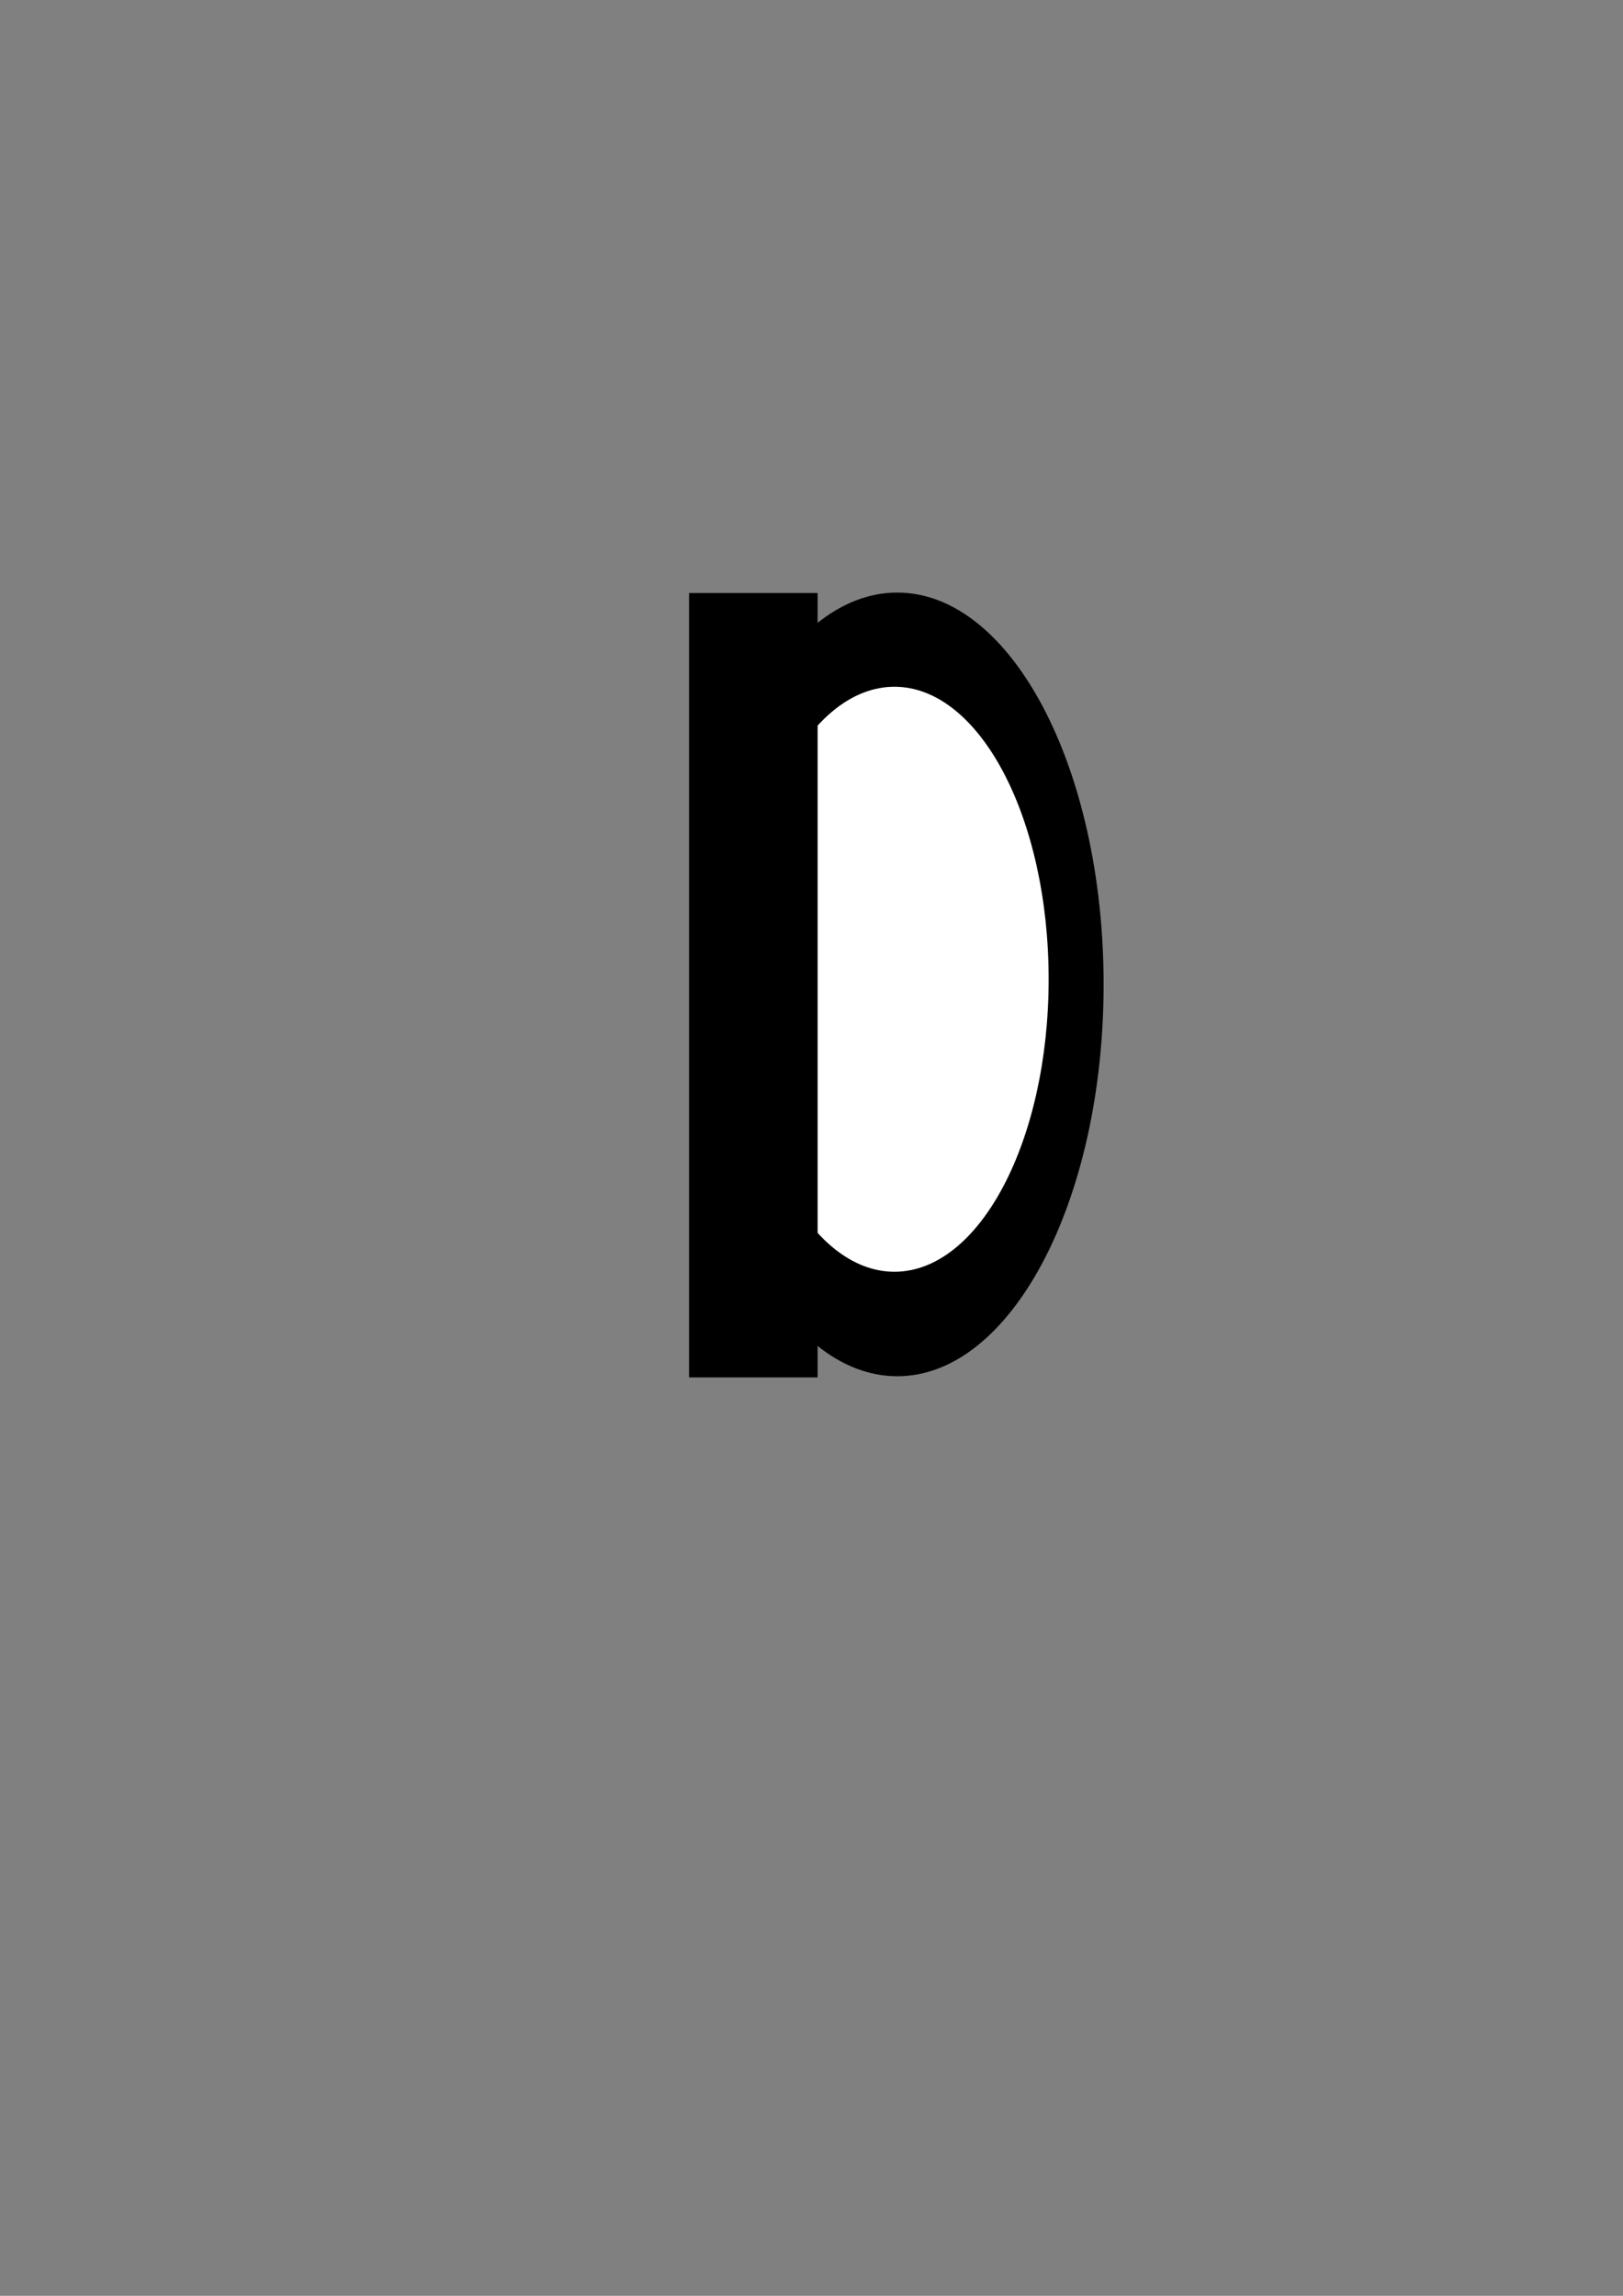 <?xml version="1.0" encoding="UTF-8" standalone="no"?>
<!-- Created with Inkscape (http://www.inkscape.org/) -->

<svg
   xmlns:dc="http://purl.org/dc/elements/1.1/"
   xmlns:cc="http://creativecommons.org/ns#"
   xmlns:rdf="http://www.w3.org/1999/02/22-rdf-syntax-ns#"
   xmlns:svg="http://www.w3.org/2000/svg"
   xmlns="http://www.w3.org/2000/svg"
   xmlns:sodipodi="http://sodipodi.sourceforge.net/DTD/sodipodi-0.dtd"
   xmlns:inkscape="http://www.inkscape.org/namespaces/inkscape"
   width="744.094"
   height="1052.362"
   id="svg2"
   version="1.1"
   inkscape:version="0.48.4 r9939"
   sodipodi:docname="D.svg">
  <rect width="100%" height="100%" fill="#808080" stroke="none"/>
  <defs
     id="defs4" />
  <sodipodi:namedview
     id="base"
     pagecolor="#ffffff"
     bordercolor="#666666"
     borderopacity="1.0"
     inkscape:pageopacity="0.0"
     inkscape:pageshadow="2"
     inkscape:zoom="1.979899"
     inkscape:cx="375"
     inkscape:cy="570"
     inkscape:document-units="px"
     inkscape:current-layer="g3012"
     showgrid="false"
     showguides="true"
     inkscape:guide-bbox="true"
     inkscape:window-width="1853"
     inkscape:window-height="1056"
     inkscape:window-x="67"
     inkscape:window-y="24"
     inkscape:window-maximized="1" />
  <g
     inkscape:label="Layer 1"
     inkscape:groupmode="layer"
     id="layer1">
    <g
       id="g2999"
       transform="translate(160,330)">
      <g
         id="g3023"
         transform="matrix(2.496,0,0,2.496,-270.099,-407.222)">
        <g
           id="g2987">
          <g
             id="g3012">
            <g
               id="g3097">
              <g
                 transform="matrix(-0.209,0,0,0.234,327.494,107.203)"
                 id="g2991">
                <path
                   transform="matrix(-1.187,0,0,1.696,1142.588,-321.349)"
                   d="m 637.406,452.837 c 0,100.142 -68.404,181.322 -152.786,181.322 -84.381,0 -152.786,-81.181 -152.786,-181.322 0,-100.142 68.404,-181.322 152.786,-181.322 84.381,0 152.786,81.181 152.786,181.322 z"
                   sodipodi:ry="181.32239"
                   sodipodi:rx="152.78557"
                   sodipodi:cy="452.83664"
                   sodipodi:cx="484.6207"
                   id="path3077"
                   style="fill:#000000;fill-opacity:1;fill-rule:evenodd;stroke-width:1;stroke-miterlimit:4;stroke-dasharray:none"
                   sodipodi:type="arc" />
                <path
                   transform="matrix(-0.887,0,0,1.266,999.681,-130.673)"
                   d="m 637.406,452.837 c 0,100.142 -68.404,181.322 -152.786,181.322 -84.381,0 -152.786,-81.181 -152.786,-181.322 0,-100.142 68.404,-181.322 152.786,-181.322 84.381,0 152.786,81.181 152.786,181.322 z"
                   sodipodi:ry="181.32239"
                   sodipodi:rx="152.78557"
                   sodipodi:cy="452.83664"
                   sodipodi:cx="484.6207"
                   id="path3077-4"
                   style="fill:#ffffff;fill-opacity:1;fill-rule:evenodd;stroke-width:1;stroke-miterlimit:4;stroke-dasharray:none"
                   sodipodi:type="arc" />
              </g>
              <rect
                 y="139.851"
                 x="170.679"
                 height="144.048"
                 width="23.612"
                 id="rect2985"
                 style="fill:#000000;fill-opacity:1;fill-rule:evenodd;stroke-width:1;stroke-miterlimit:4;stroke-dasharray:none" />
            </g>
          </g>
        </g>
      </g>
    </g>
  </g>
</svg>
